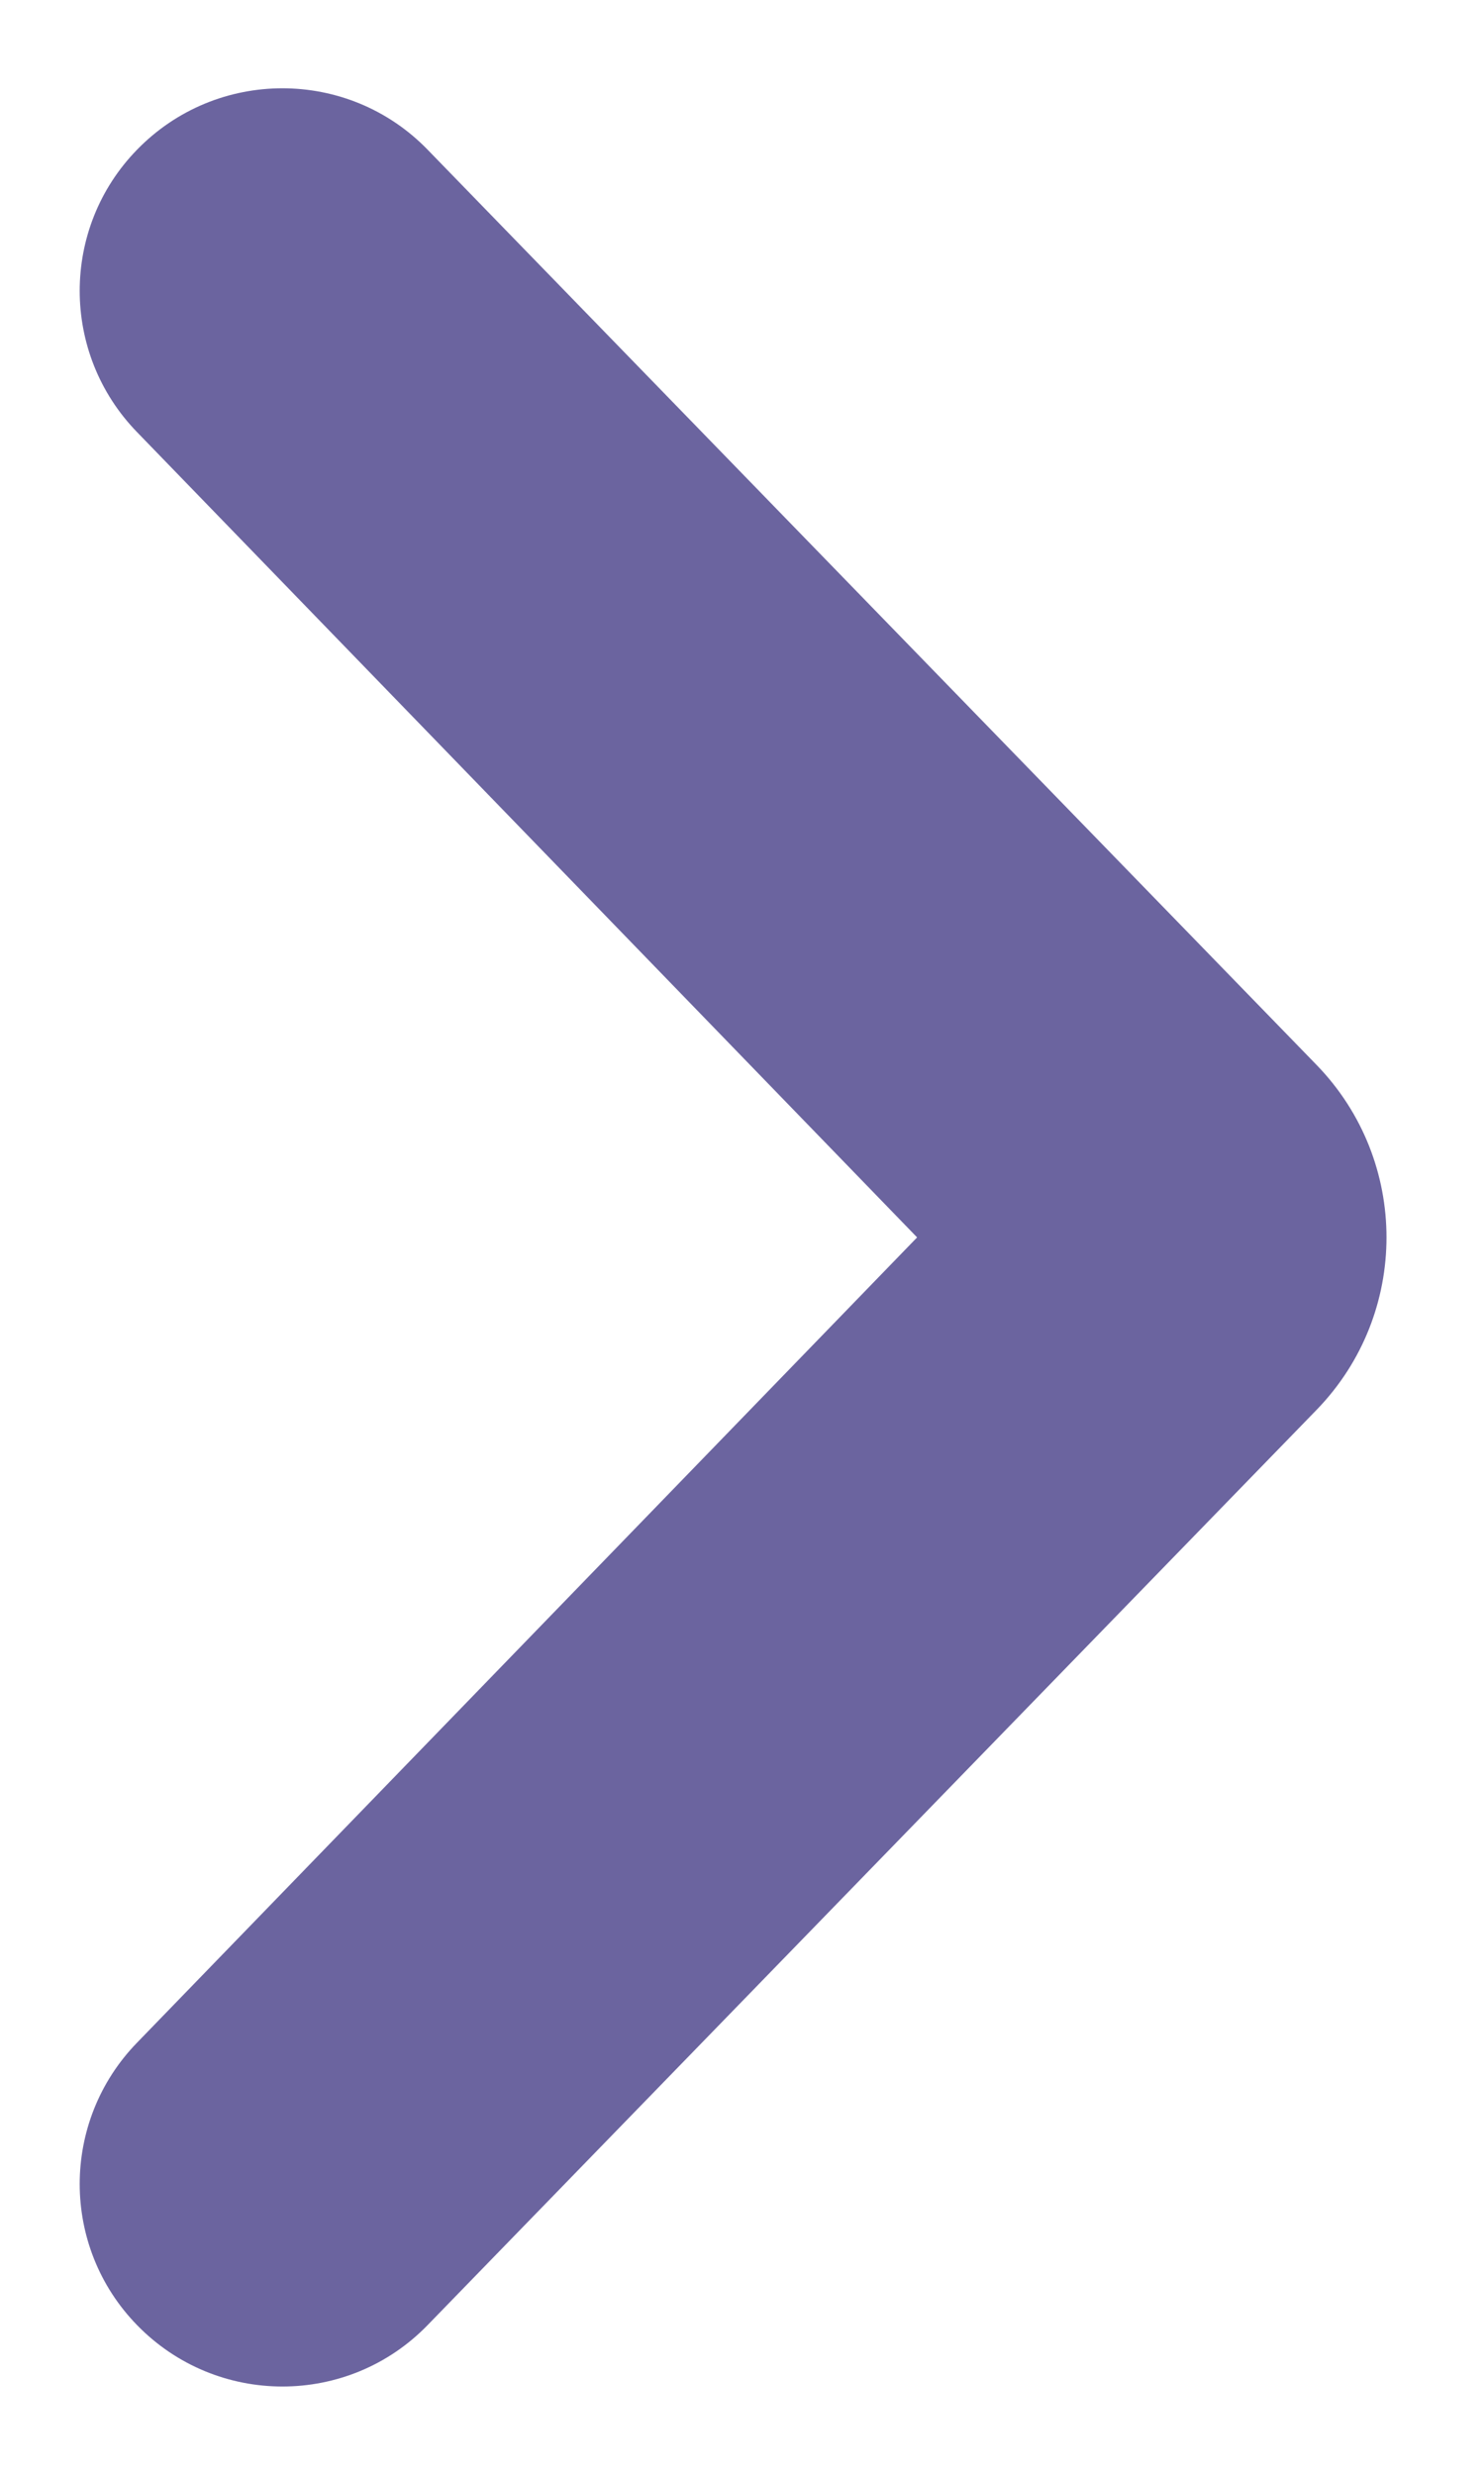<svg width="6" height="10" viewBox="0 0 6 10" fill="none" xmlns="http://www.w3.org/2000/svg">
<path d="M0.554 9.395C0.245 9.078 0.245 8.572 0.554 8.254L3.708 5L0.554 1.746C0.245 1.428 0.245 0.922 0.554 0.605C0.876 0.274 1.408 0.274 1.729 0.605L5.323 4.303C5.7 4.691 5.7 5.309 5.323 5.697L1.729 9.395C1.408 9.726 0.876 9.726 0.554 9.395Z" fill="#2D2377" fill-opacity="0.7"/>
</svg>
